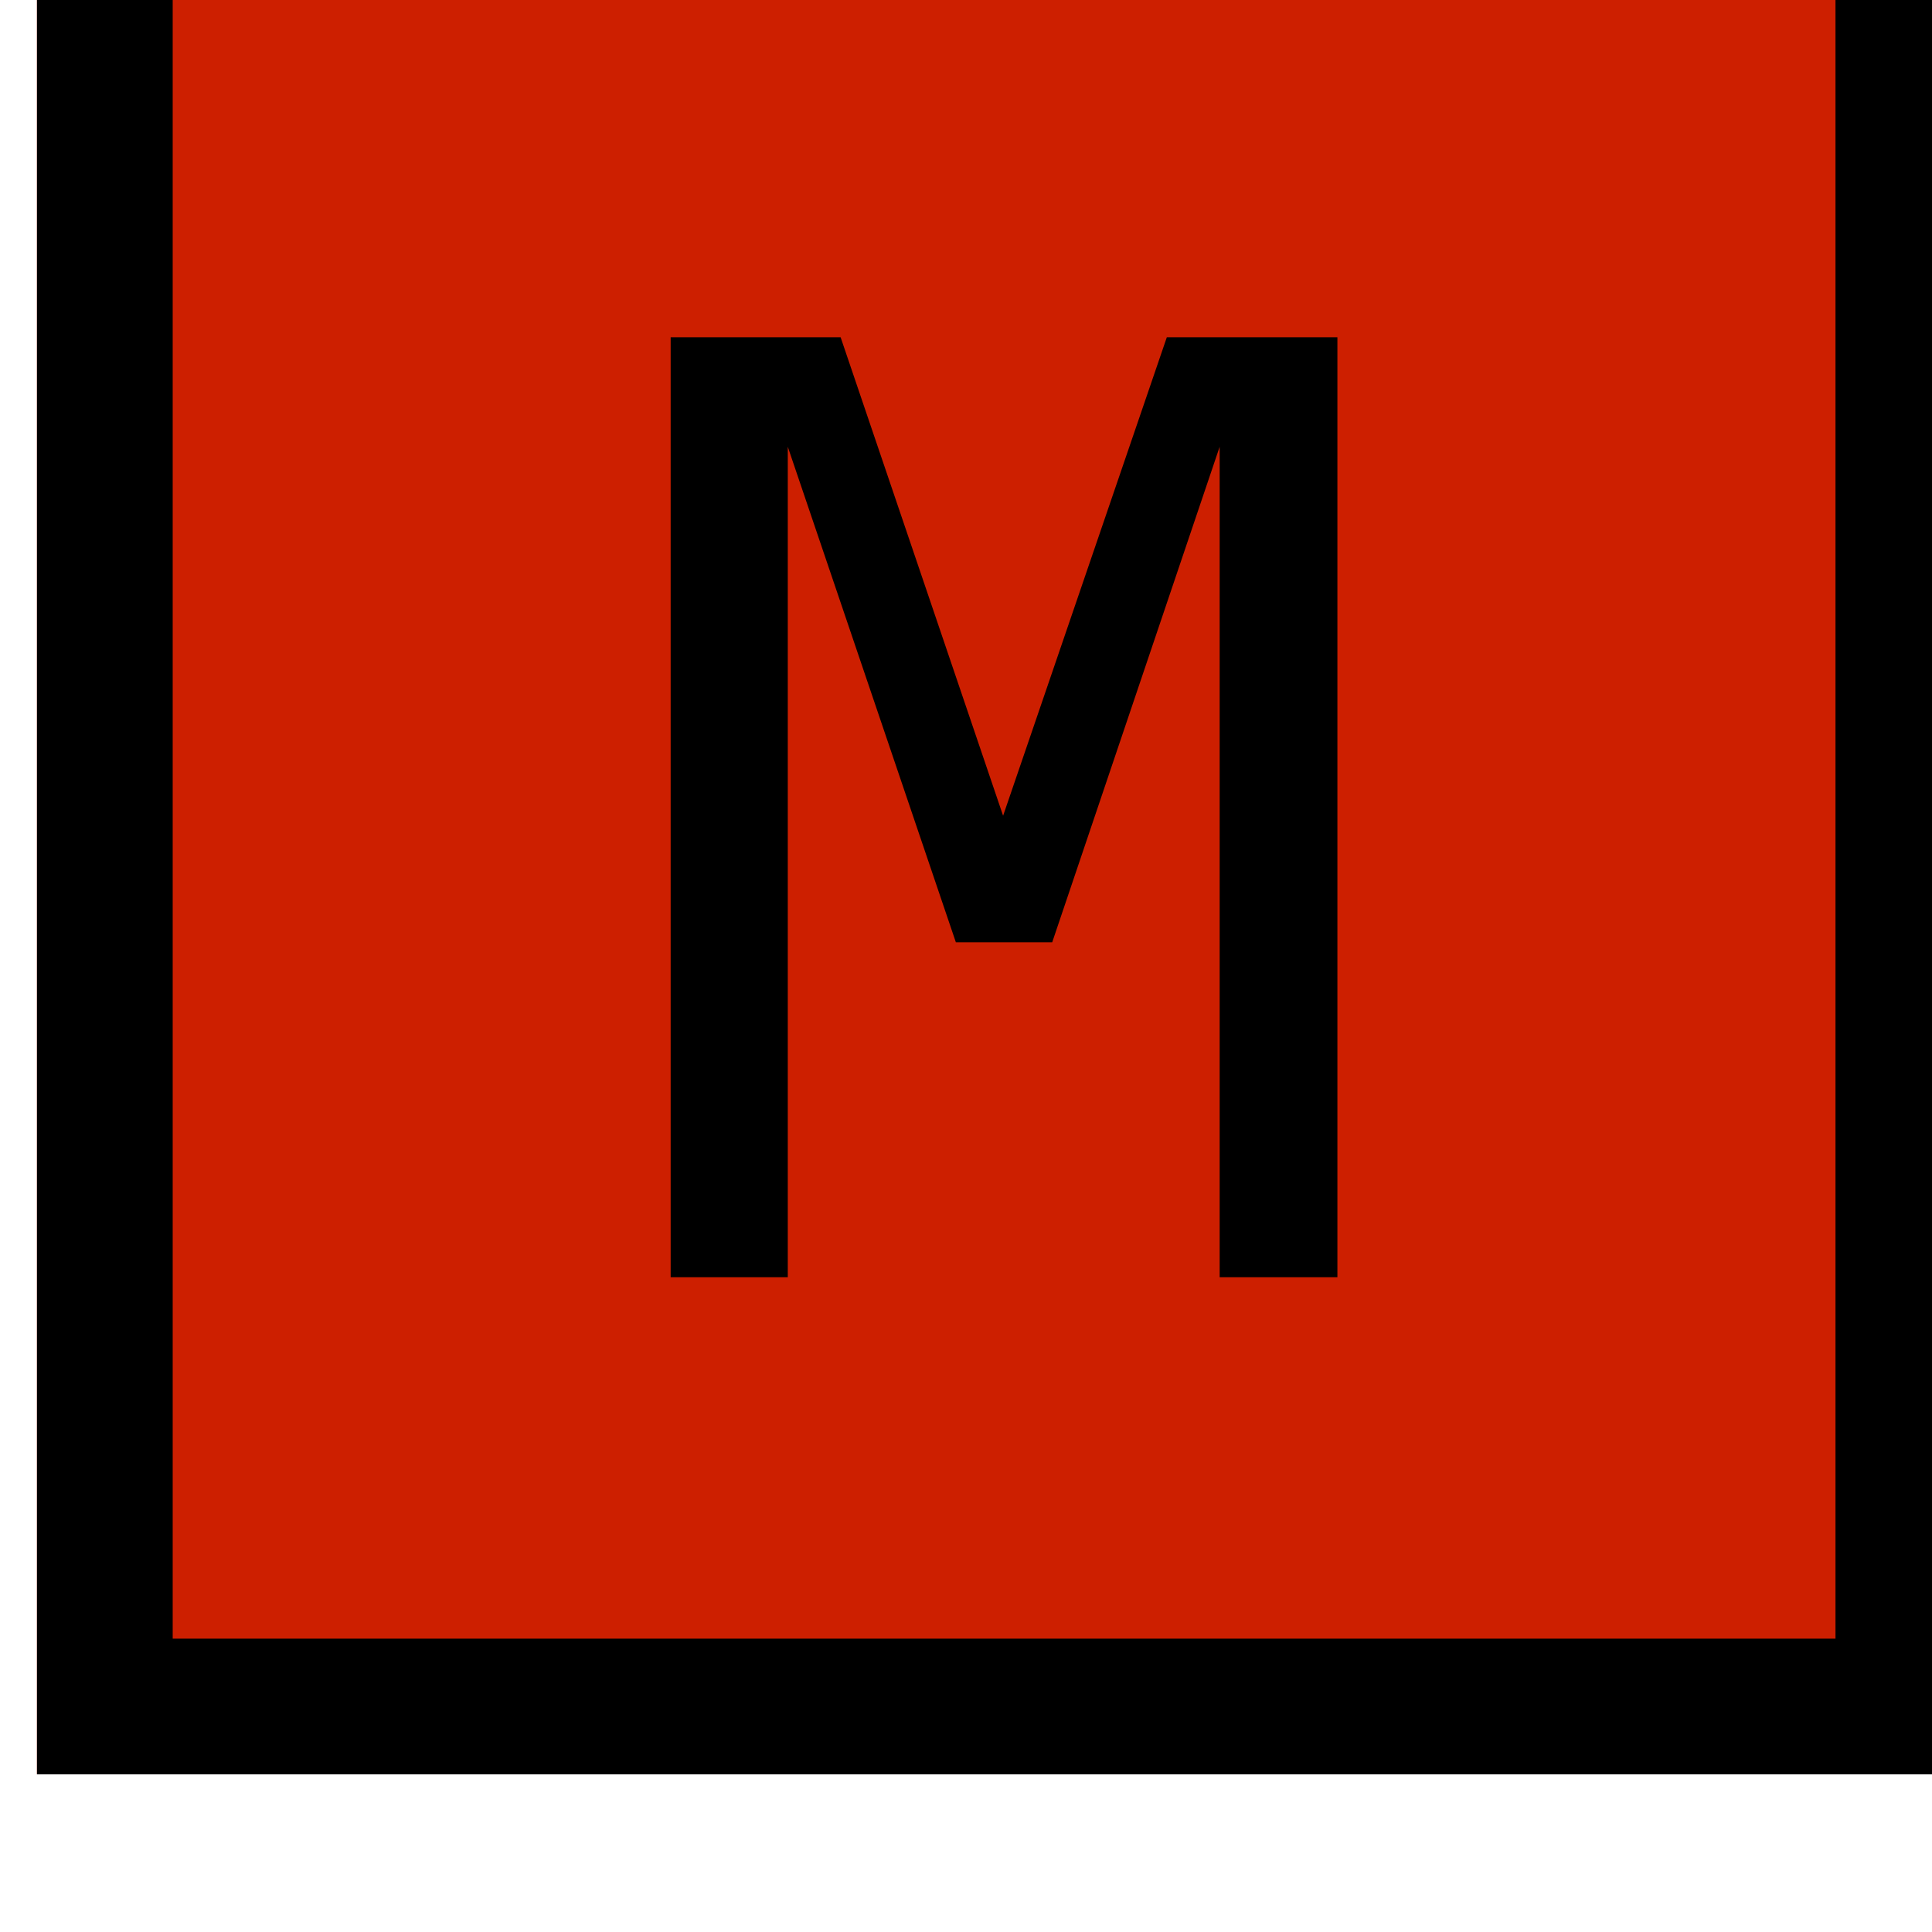<?xml version="1.0" encoding="UTF-8" standalone="no"?>
<svg
   xmlns:dc="http://purl.org/dc/elements/1.1/"
   xmlns:cc="http://creativecommons.org/ns#"
   xmlns:rdf="http://www.w3.org/1999/02/22-rdf-syntax-ns#"
   xmlns:svg="http://www.w3.org/2000/svg"
   xmlns="http://www.w3.org/2000/svg"
   xmlns:sodipodi="http://sodipodi.sourceforge.net/DTD/sodipodi-0.dtd"
   xmlns:inkscape="http://www.inkscape.org/namespaces/inkscape"
   sodipodi:docname="MuteBtn_0.svg"
   inkscape:version="1.0 (4035a4fb49, 2020-05-01)"
   id="svg12484"
   version="1.1"
   viewBox="0 0 4.233 4.233"
   height="16"
   width="16">
  <defs
     id="defs12478" />
  <sodipodi:namedview
     inkscape:document-rotation="0"
     units="px"
     inkscape:window-maximized="0"
     inkscape:window-y="18"
     inkscape:window-x="0"
     inkscape:window-height="1080"
     inkscape:window-width="1920"
     fit-margin-bottom="0"
     fit-margin-right="0"
     fit-margin-left="0"
     fit-margin-top="0"
     showgrid="false"
     inkscape:current-layer="g12430"
     inkscape:document-units="mm"
     inkscape:cy="0.28952241"
     inkscape:cx="-4.0100307"
     inkscape:zoom="18.195372"
     inkscape:pageshadow="2"
     inkscape:pageopacity="0"
     borderopacity="1.0"
     bordercolor="#666666"
     pagecolor="#ffffff"
     id="base" />
  <g
     transform="translate(-87.434,-107.814)"
     id="layer1"
     inkscape:groupmode="layer"
     inkscape:label="Layer 1">
    <g
       style="stroke-width:1.294"
       id="g12430"
       transform="matrix(0.273,0,0,-0.273,12.503,432.851)">
      <path
         inkscape:connector-curvature="0"
         id="rect4528"
         d="m 274.769,-1191.895 h 15.523 v 15.523 h -15.523 z"
         style="opacity:1;fill:#cd1f00;fill-opacity:1;fill-rule:nonzero;stroke:#ff0202;stroke-width:0;stroke-linecap:square;stroke-linejoin:round;stroke-miterlimit:0;stroke-dasharray:none;stroke-dashoffset:0;stroke-opacity:1"
         transform="scale(1,-1)" />
      <path
         inkscape:connector-curvature="0"
         id="rect819"
         d="m 275.314,-1191.35 h 14.434 v 14.434 h -14.434 z"
         style="opacity:1;fill:none;fill-opacity:1;fill-rule:nonzero;stroke:#000000;stroke-width:1.089;stroke-linecap:square;stroke-linejoin:miter;stroke-miterlimit:6.1;stroke-dasharray:none;stroke-dashoffset:0;stroke-opacity:1"
         transform="scale(1,-1)" />
      <g
         id="text842"
         style="font-style:normal;font-variant:normal;font-weight:normal;font-stretch:normal;font-size:10.349px;line-height:125%;font-family:'DejaVu Sans Mono';-inkscape-font-specification:'DejaVu Sans Mono, Normal';font-variant-ligatures:normal;font-variant-caps:normal;font-variant-numeric:normal;font-feature-settings:normal;text-align:start;letter-spacing:0px;word-spacing:0px;writing-mode:lr-tb;text-anchor:start;fill:#000000;fill-opacity:1;stroke:none;stroke-width:0.97px;stroke-linecap:butt;stroke-linejoin:miter;stroke-opacity:1"
         transform="scale(1,-1)"
         aria-label="M">
        <path
           inkscape:connector-curvature="0"
           id="path847"
           style="stroke-width:0.97px"
           d="m 279.855,-1187.905 h 1.364 l 1.304,3.84 1.314,-3.84 h 1.369 v 7.544 h -0.945 v -6.665 l -1.344,3.977 h -0.773 l -1.349,-3.977 v 6.665 h -0.94 z" />
      </g>
    </g>
  </g>
</svg>
